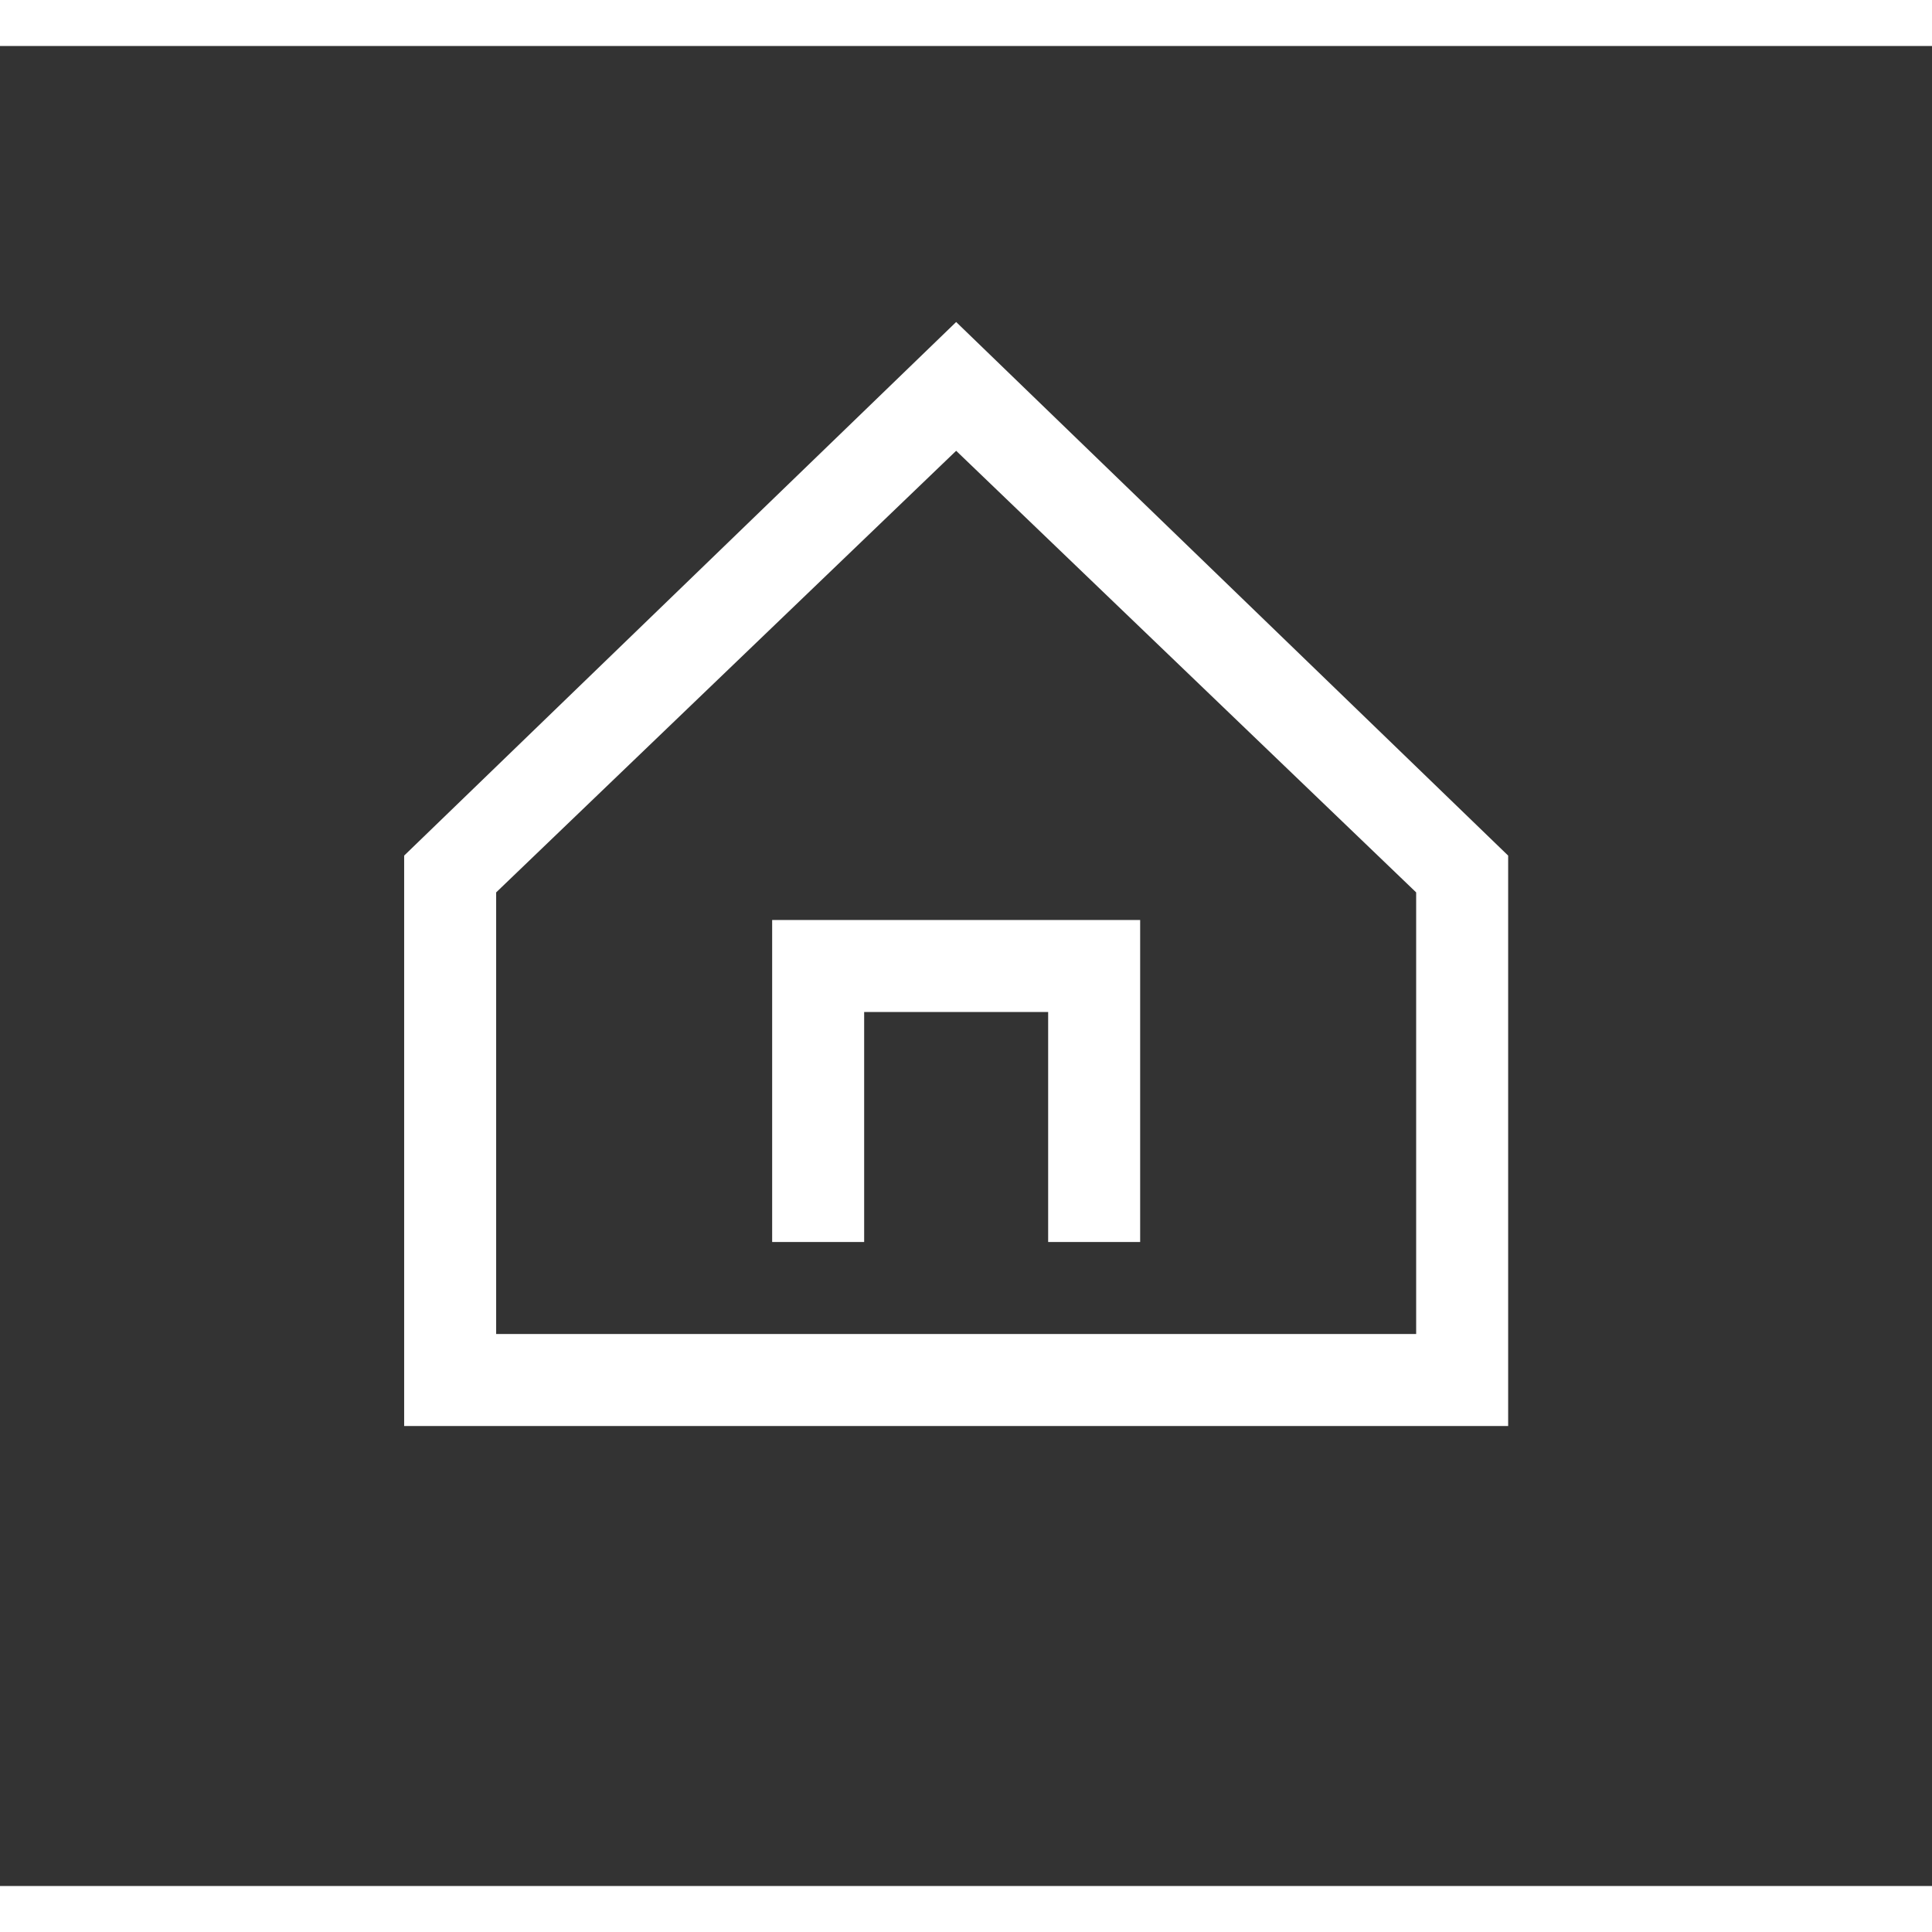 <svg width="21" height="21" viewBox="0 0 21 20" fill="none" xmlns="http://www.w3.org/2000/svg">
<rect x="0" y="0" width="21" height="20" fill="#333333" stroke="none"/>
<path d="M10.393 3L4.393 8.8V15H16.393V8.8L10.393 3ZM15.393 14H5.393V9.2L10.393 4.4L15.393 9.2V14Z" fill="white"/>
<path d="M8.393 13H9.393V10.5H11.393V13H12.393V9.5H8.393V13Z" fill="white"/>
</svg>
